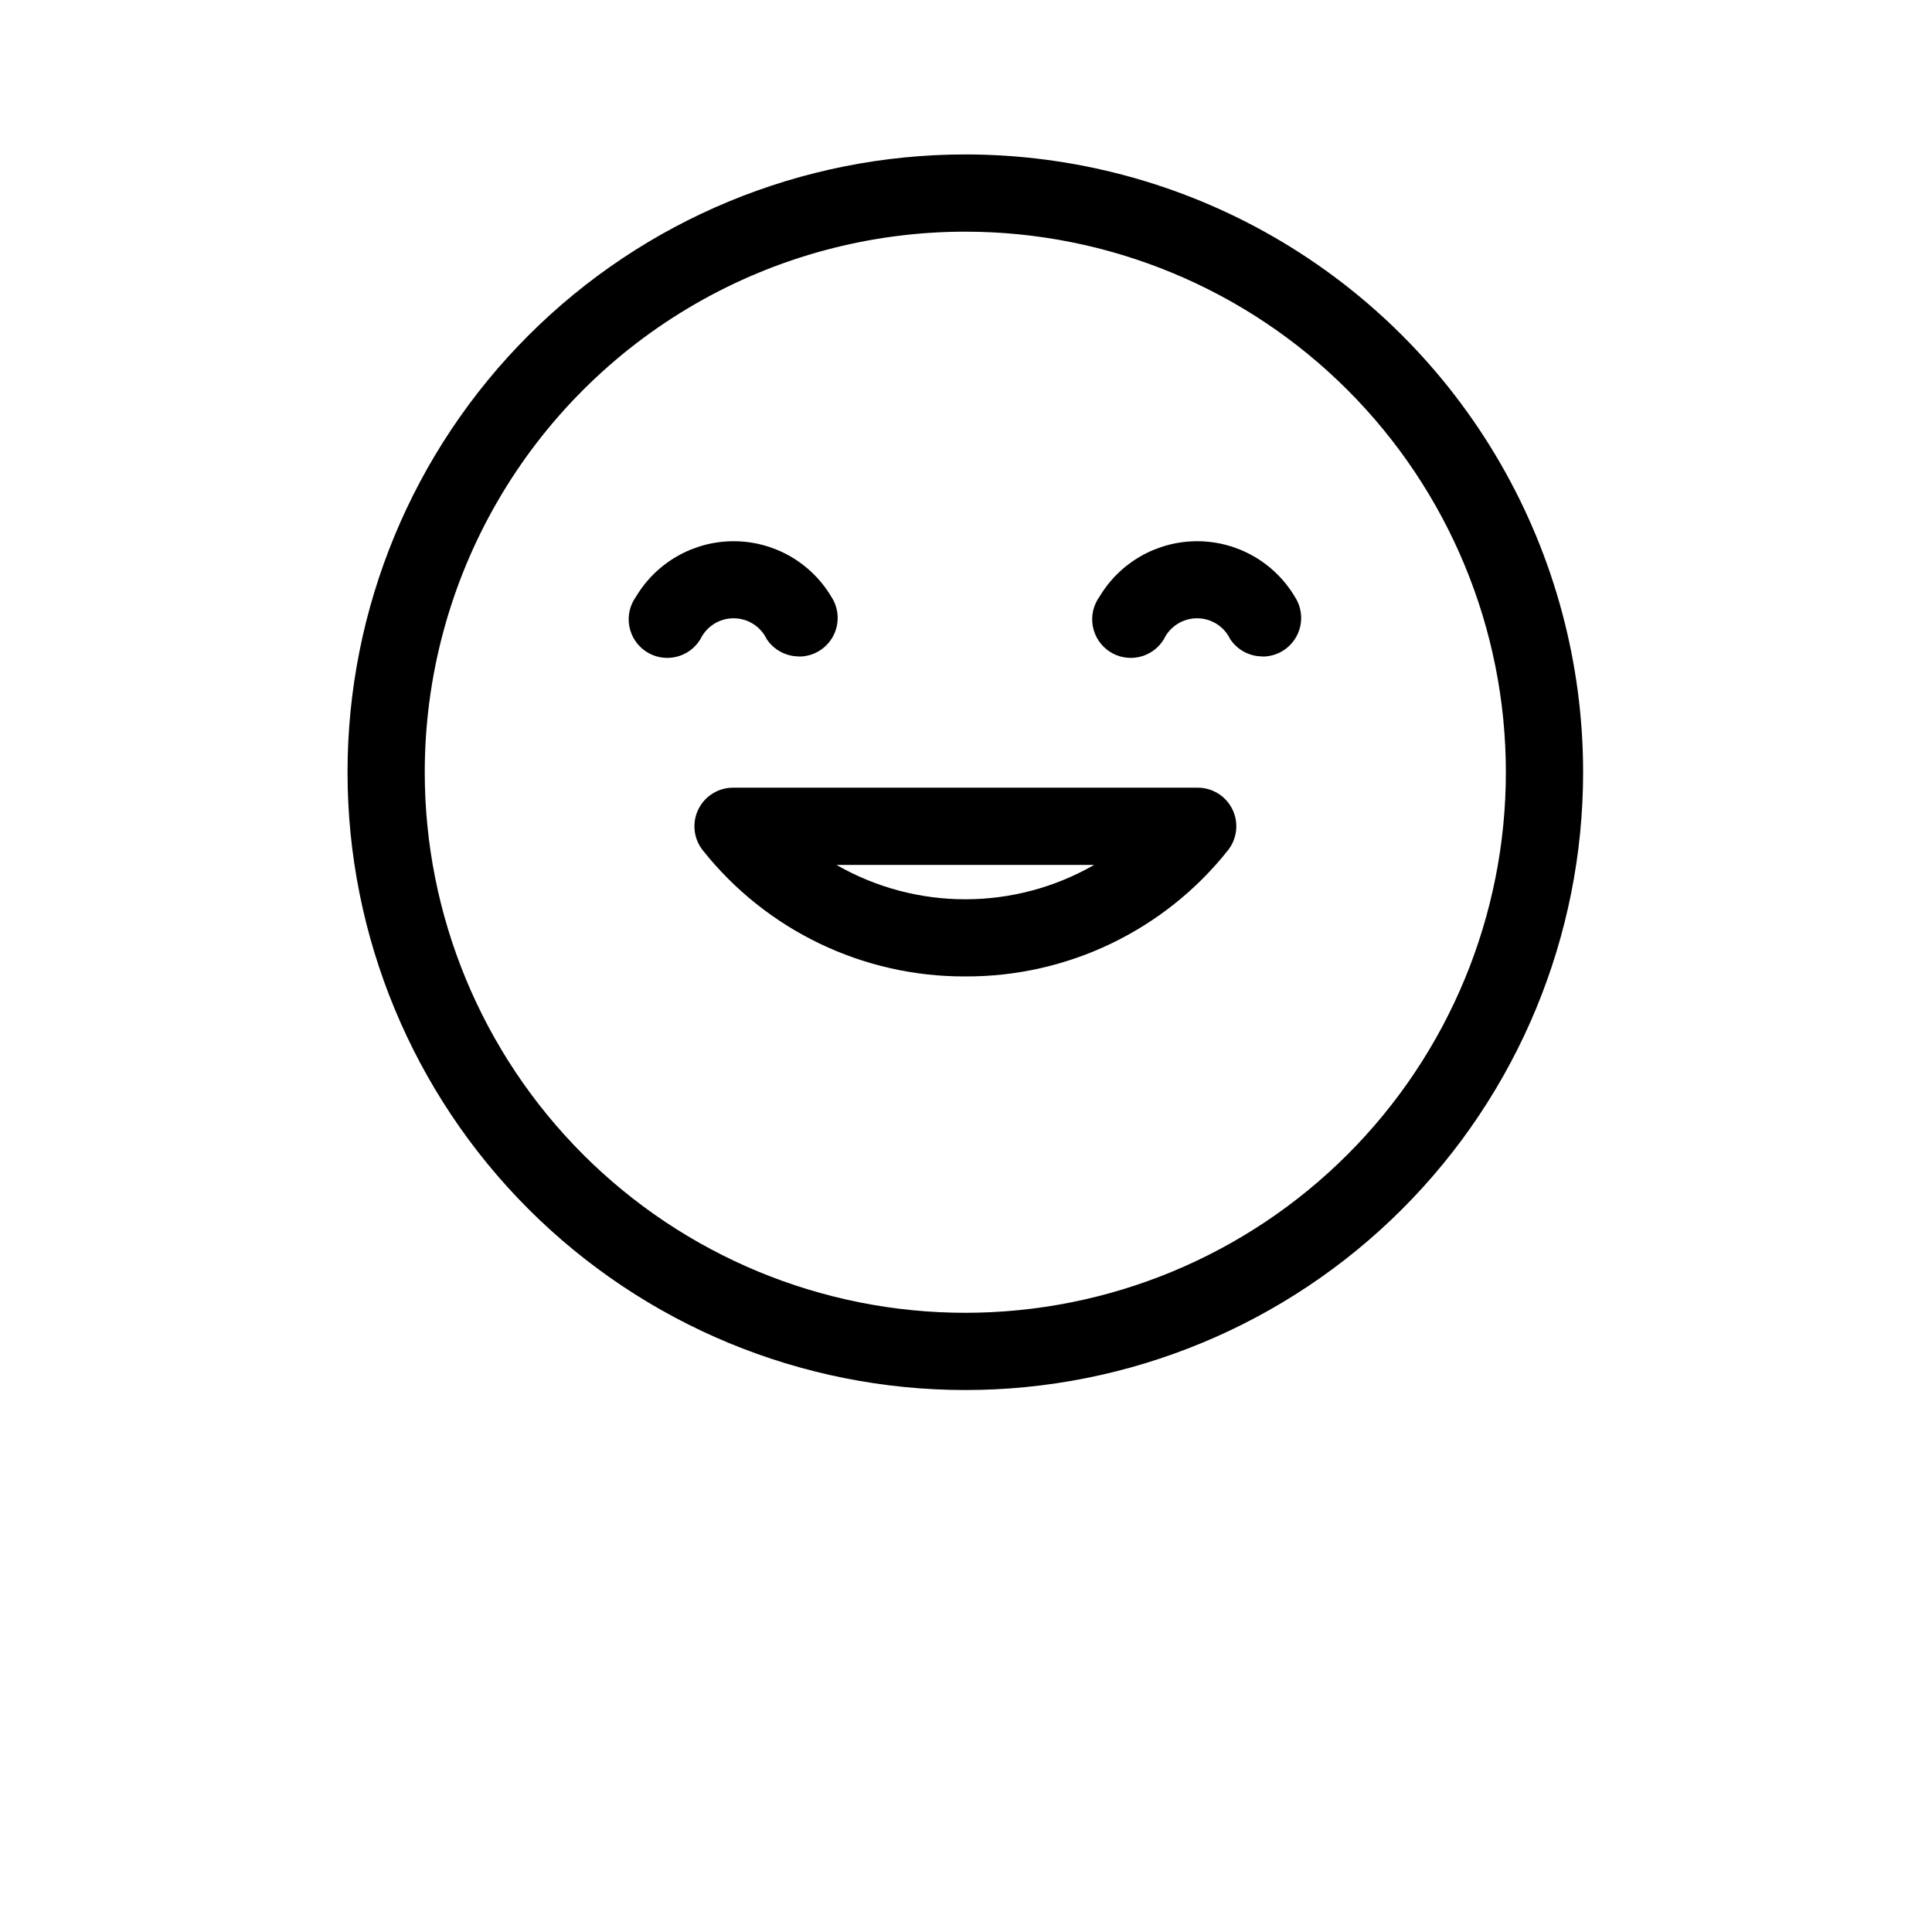 <svg width="934" height="934" viewBox="0 0 934 934" fill="none" xmlns="http://www.w3.org/2000/svg">
<path d="M466.666 112C535.978 112 602.453 139.531 651.453 188.542C700.453 237.552 727.994 304.02 727.994 373.328C727.994 442.636 700.463 509.115 651.453 558.115C602.442 607.115 535.974 634.656 466.666 634.656C397.358 634.656 330.879 607.126 281.879 558.115C232.879 509.104 205.338 442.636 205.338 373.328C205.338 327.454 217.411 282.391 240.349 242.662C263.286 202.932 296.275 169.943 336.005 147.005C375.734 124.068 420.797 111.995 466.671 111.995M466.671 74.662C387.458 74.662 311.498 106.131 255.485 162.14C199.471 218.149 168.006 294.113 168.006 373.327C168.006 452.54 199.475 528.5 255.485 584.514C311.494 640.527 387.458 671.992 466.671 671.992C545.885 671.992 621.845 640.523 677.858 584.514C733.871 528.504 765.337 452.54 765.337 373.327C765.337 320.9 751.534 269.395 725.321 223.993C699.107 178.592 661.403 140.889 616.003 114.676C570.602 88.463 519.097 74.66 466.67 74.66L466.671 74.662Z" fill="black"/>
<path d="M466.666 472.04C417.24 472.243 370.453 449.759 339.734 411.04C335.265 405.384 334.448 397.66 337.641 391.196C340.833 384.732 347.458 380.686 354.667 380.8H578.667C585.902 380.665 592.563 384.722 595.761 391.212C598.958 397.706 598.115 405.462 593.599 411.113C562.864 449.806 516.078 472.258 466.667 472.04L466.666 472.04ZM404.396 418.133C442.953 440.284 490.38 440.284 528.937 418.133H404.396Z" fill="black"/>
<path d="M610.319 317.334C604.043 317.35 598.178 314.204 594.715 308.969C591.757 302.813 585.533 298.902 578.699 298.902C571.871 298.902 565.642 302.813 562.683 308.969C560.069 313.344 555.782 316.459 550.819 317.589C545.85 318.725 540.636 317.777 536.387 314.975C532.137 312.172 529.215 307.751 528.298 302.74C527.387 297.73 528.558 292.563 531.548 288.438C541.465 271.823 559.387 261.646 578.736 261.646C598.085 261.646 616.012 271.823 625.929 288.438C629.726 294.177 630.06 301.536 626.799 307.594C623.534 313.651 617.205 317.422 610.32 317.406L610.319 317.334Z" fill="black"/>
<path d="M386.253 317.334C379.977 317.35 374.112 314.204 370.649 308.969C367.69 302.813 361.461 298.902 354.633 298.902C347.799 298.902 341.575 302.813 338.617 308.969C336.002 313.344 331.716 316.459 326.747 317.589C321.783 318.725 316.57 317.777 312.32 314.975C308.065 312.172 305.143 307.751 304.232 302.74C303.315 297.73 304.492 292.563 307.482 288.438C317.398 271.823 335.32 261.646 354.67 261.646C374.019 261.646 391.94 271.823 401.858 288.438C405.66 294.177 405.993 301.536 402.728 307.594C399.467 313.651 393.134 317.422 386.254 317.406L386.253 317.334Z" fill="black"/>
</svg>

